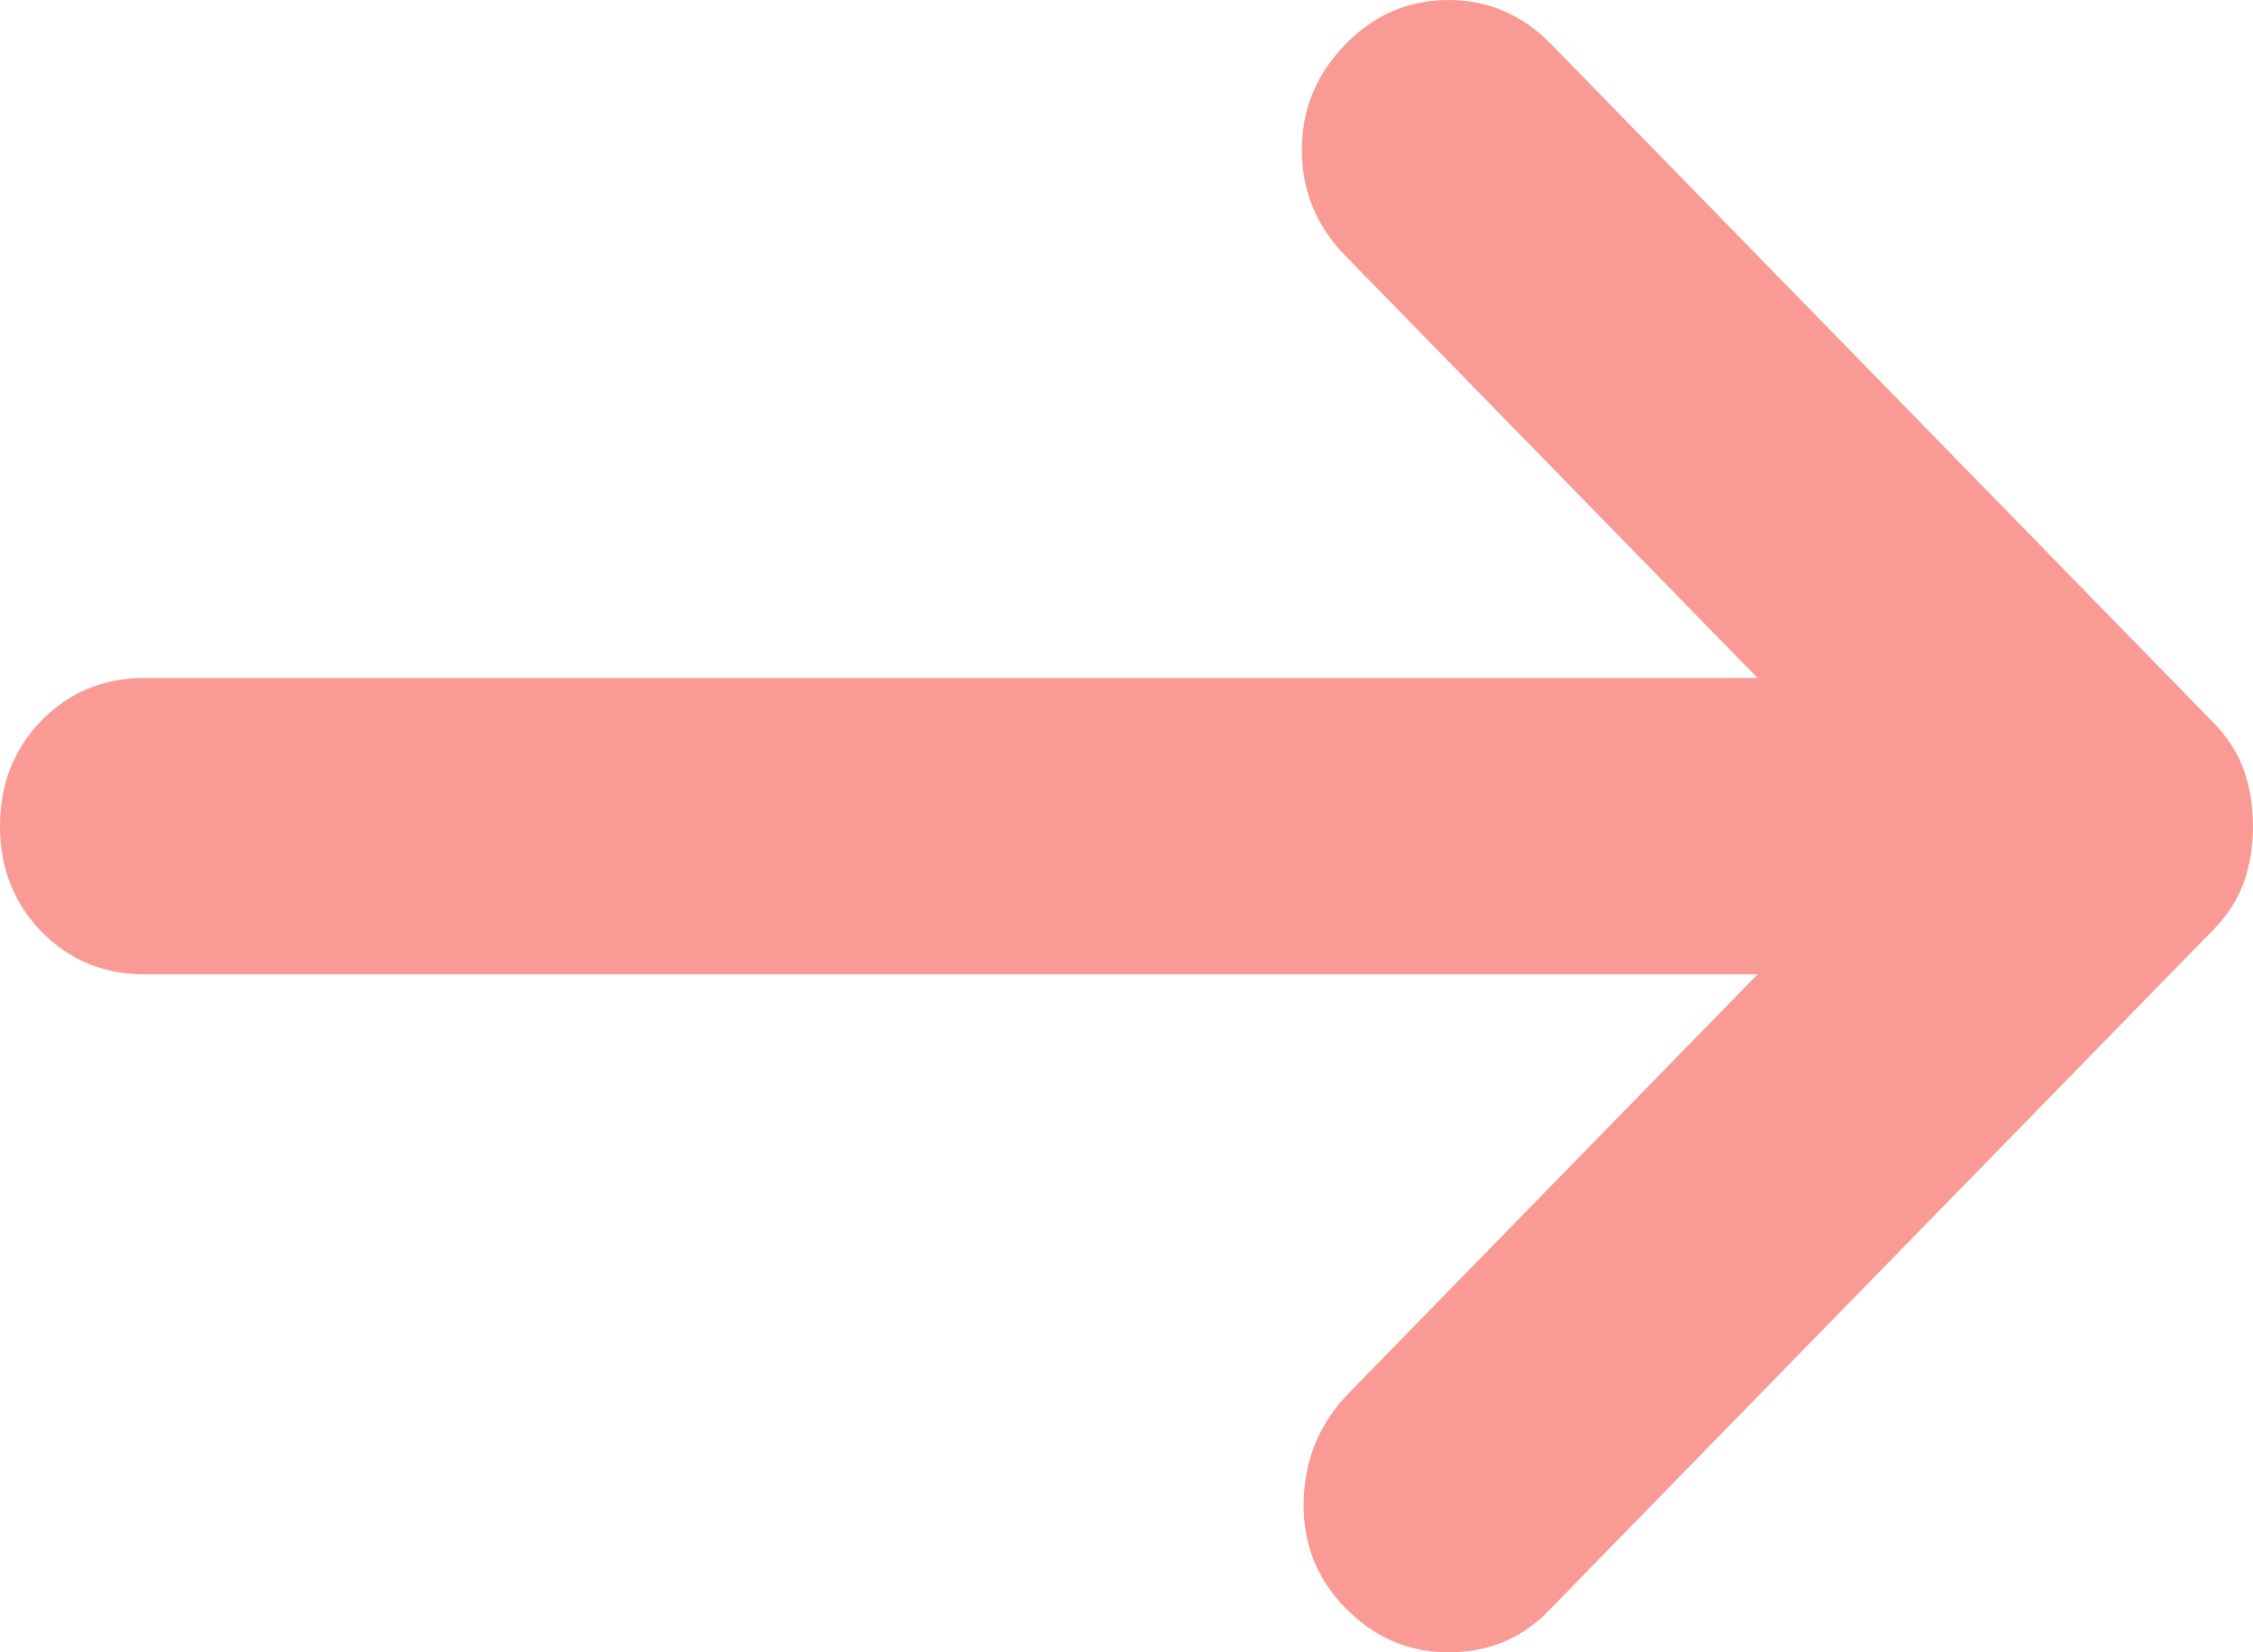<svg width="30" height="22" viewBox="0 0 30 22" fill="none" xmlns="http://www.w3.org/2000/svg">
<path d="M17.913 21.408C17.528 21.014 17.343 20.537 17.359 19.978C17.375 19.419 17.576 18.942 17.962 18.547L23.403 12.973H1.926C1.38 12.973 0.923 12.784 0.553 12.405C0.184 12.027 0 11.559 0 11C0 10.441 0.184 9.972 0.553 9.593C0.923 9.216 1.38 9.027 1.926 9.027H23.403L17.913 3.404C17.528 3.009 17.335 2.54 17.335 1.997C17.335 1.455 17.528 0.987 17.913 0.592C18.299 0.197 18.756 0 19.287 0C19.816 0 20.273 0.197 20.658 0.592L29.47 9.619C29.663 9.816 29.8 10.03 29.881 10.26C29.96 10.49 30 10.737 30 11C30 11.263 29.96 11.51 29.881 11.74C29.8 11.97 29.663 12.184 29.47 12.381L20.61 21.457C20.257 21.819 19.816 22 19.287 22C18.756 22 18.299 21.803 17.913 21.408Z" fill="#FA9A94"/>
</svg>
